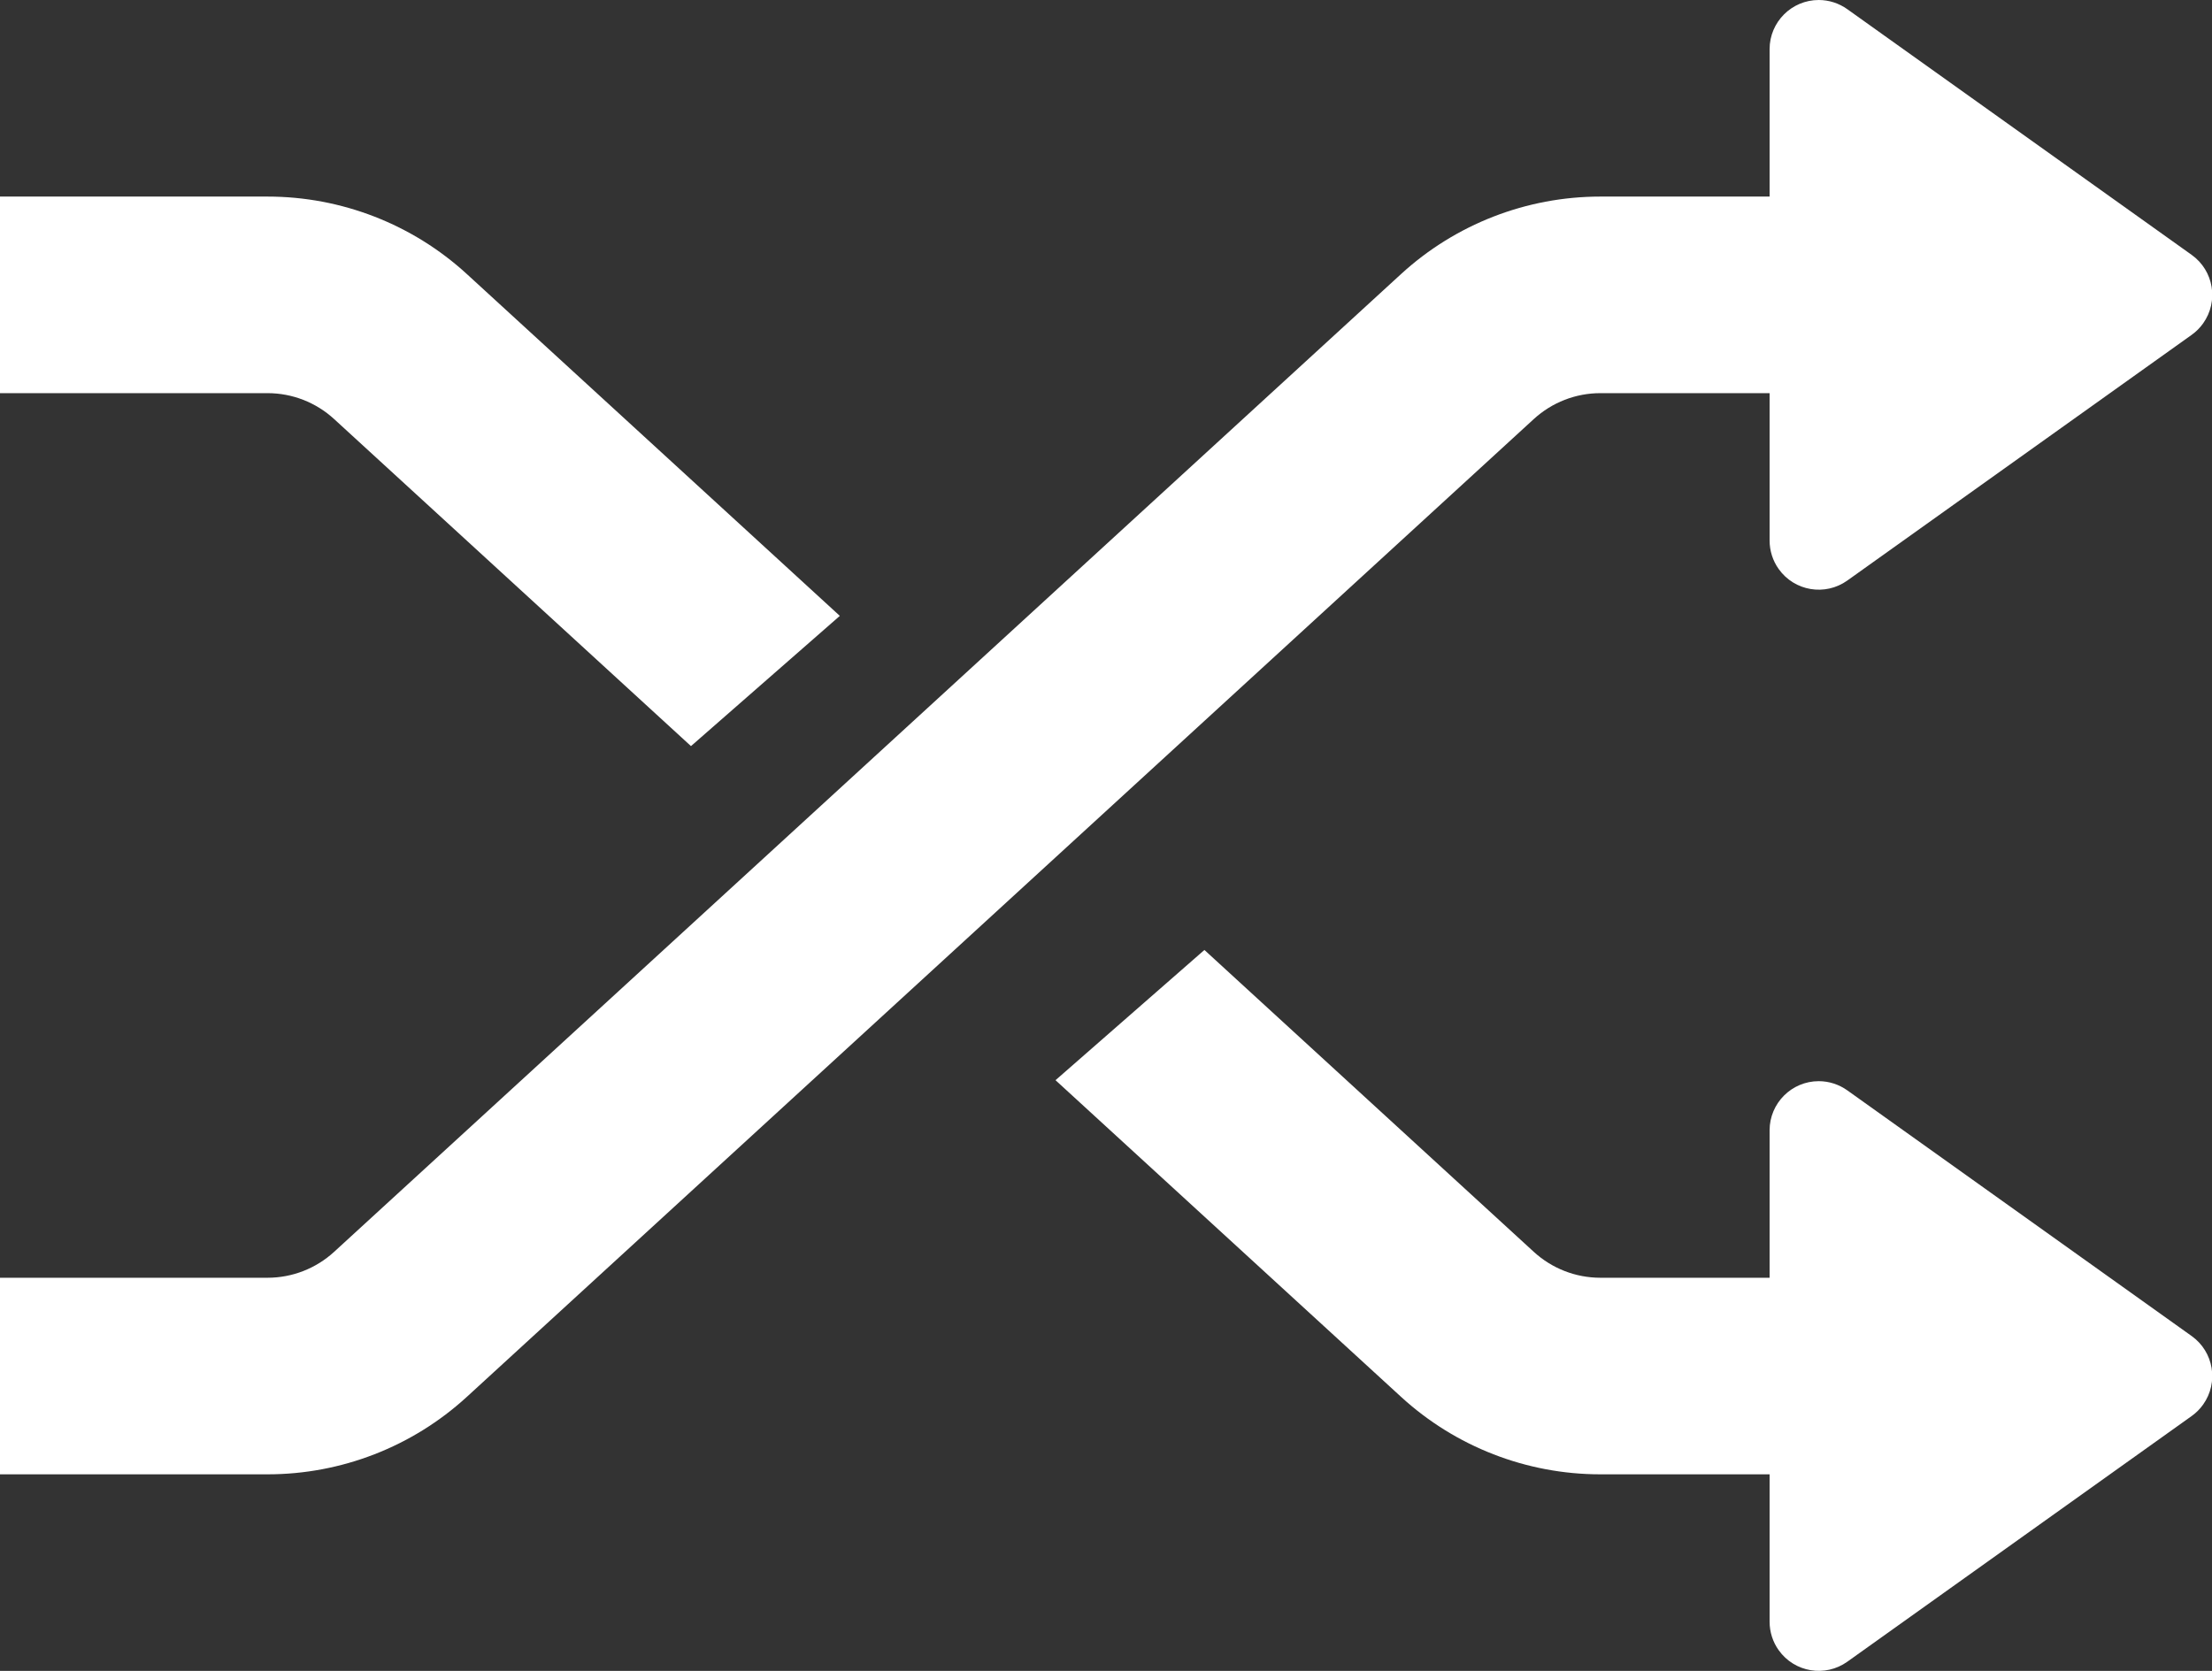 <?xml version="1.0" encoding="UTF-8"?>
<svg width="45px" height="34px" viewBox="0 0 45 34" version="1.1" xmlns="http://www.w3.org/2000/svg" xmlns:xlink="http://www.w3.org/1999/xlink">
    <rect x="0" y="0" width="45" height="34" fill="#333333" stroke="none"/>
    <!-- Generator: Sketch 47.1 (45422) - http://www.bohemiancoding.com/sketch -->
    <title>shuffle</title>
    <desc>Created with Sketch.</desc>
    <defs></defs>
    <g id="Stage" stroke="none" stroke-width="1" fill="none" fill-rule="evenodd">
        <g id="Artboard" transform="translate(-359, -105)" fill-rule="nonzero" fill="#FFFFFF">
            <path d="M395,109 L395,106 C395,105.448 395.448,105 396,105 C396.208,105 396.411,105.066 396.581,105.187 L403.586,110.186 L403.586,110.186 C404.036,110.507 404.14,111.131 403.819,111.581 C403.755,111.671 403.676,111.75 403.586,111.814 L396.581,116.813 C396.131,117.134 395.507,117.03 395.186,116.58 C395.065,116.411 395,116.208 395,115.999 L395,113 L391.556,113 C391.056,113 390.573,113.188 390.204,113.526 L368.498,133.423 C367.392,134.437 365.945,135 364.444,135 L359,135 L359,131 L364.444,131 C364.944,131 365.427,130.812 365.796,130.474 L387.502,110.577 C388.608,109.563 390.055,109 391.556,109 L395,109 Z M383.502,124.33 L390.204,130.474 C390.573,130.812 391.056,131 391.556,131 L395,131 L395,128 C395,127.448 395.448,127 396,127 C396.208,127 396.411,127.066 396.581,127.187 L403.586,132.186 C404.036,132.507 404.14,133.131 403.819,133.581 C403.755,133.671 403.676,133.75 403.586,133.814 L396.581,138.813 C396.131,139.134 395.507,139.03 395.186,138.58 C395.065,138.411 395,138.208 395,137.999 L395,135 L391.556,135 C390.055,135 388.608,134.437 387.502,133.423 L380.473,126.98 L383.502,124.33 Z M376.085,117.532 L373.057,120.182 L365.796,113.526 C365.427,113.188 364.944,113 364.444,113 L359,113 L359,109 L364.444,109 C365.945,109 367.392,109.563 368.498,110.577 L376.085,117.532 Z" id="shuffle"></path>
        </g>
    </g>
</svg>